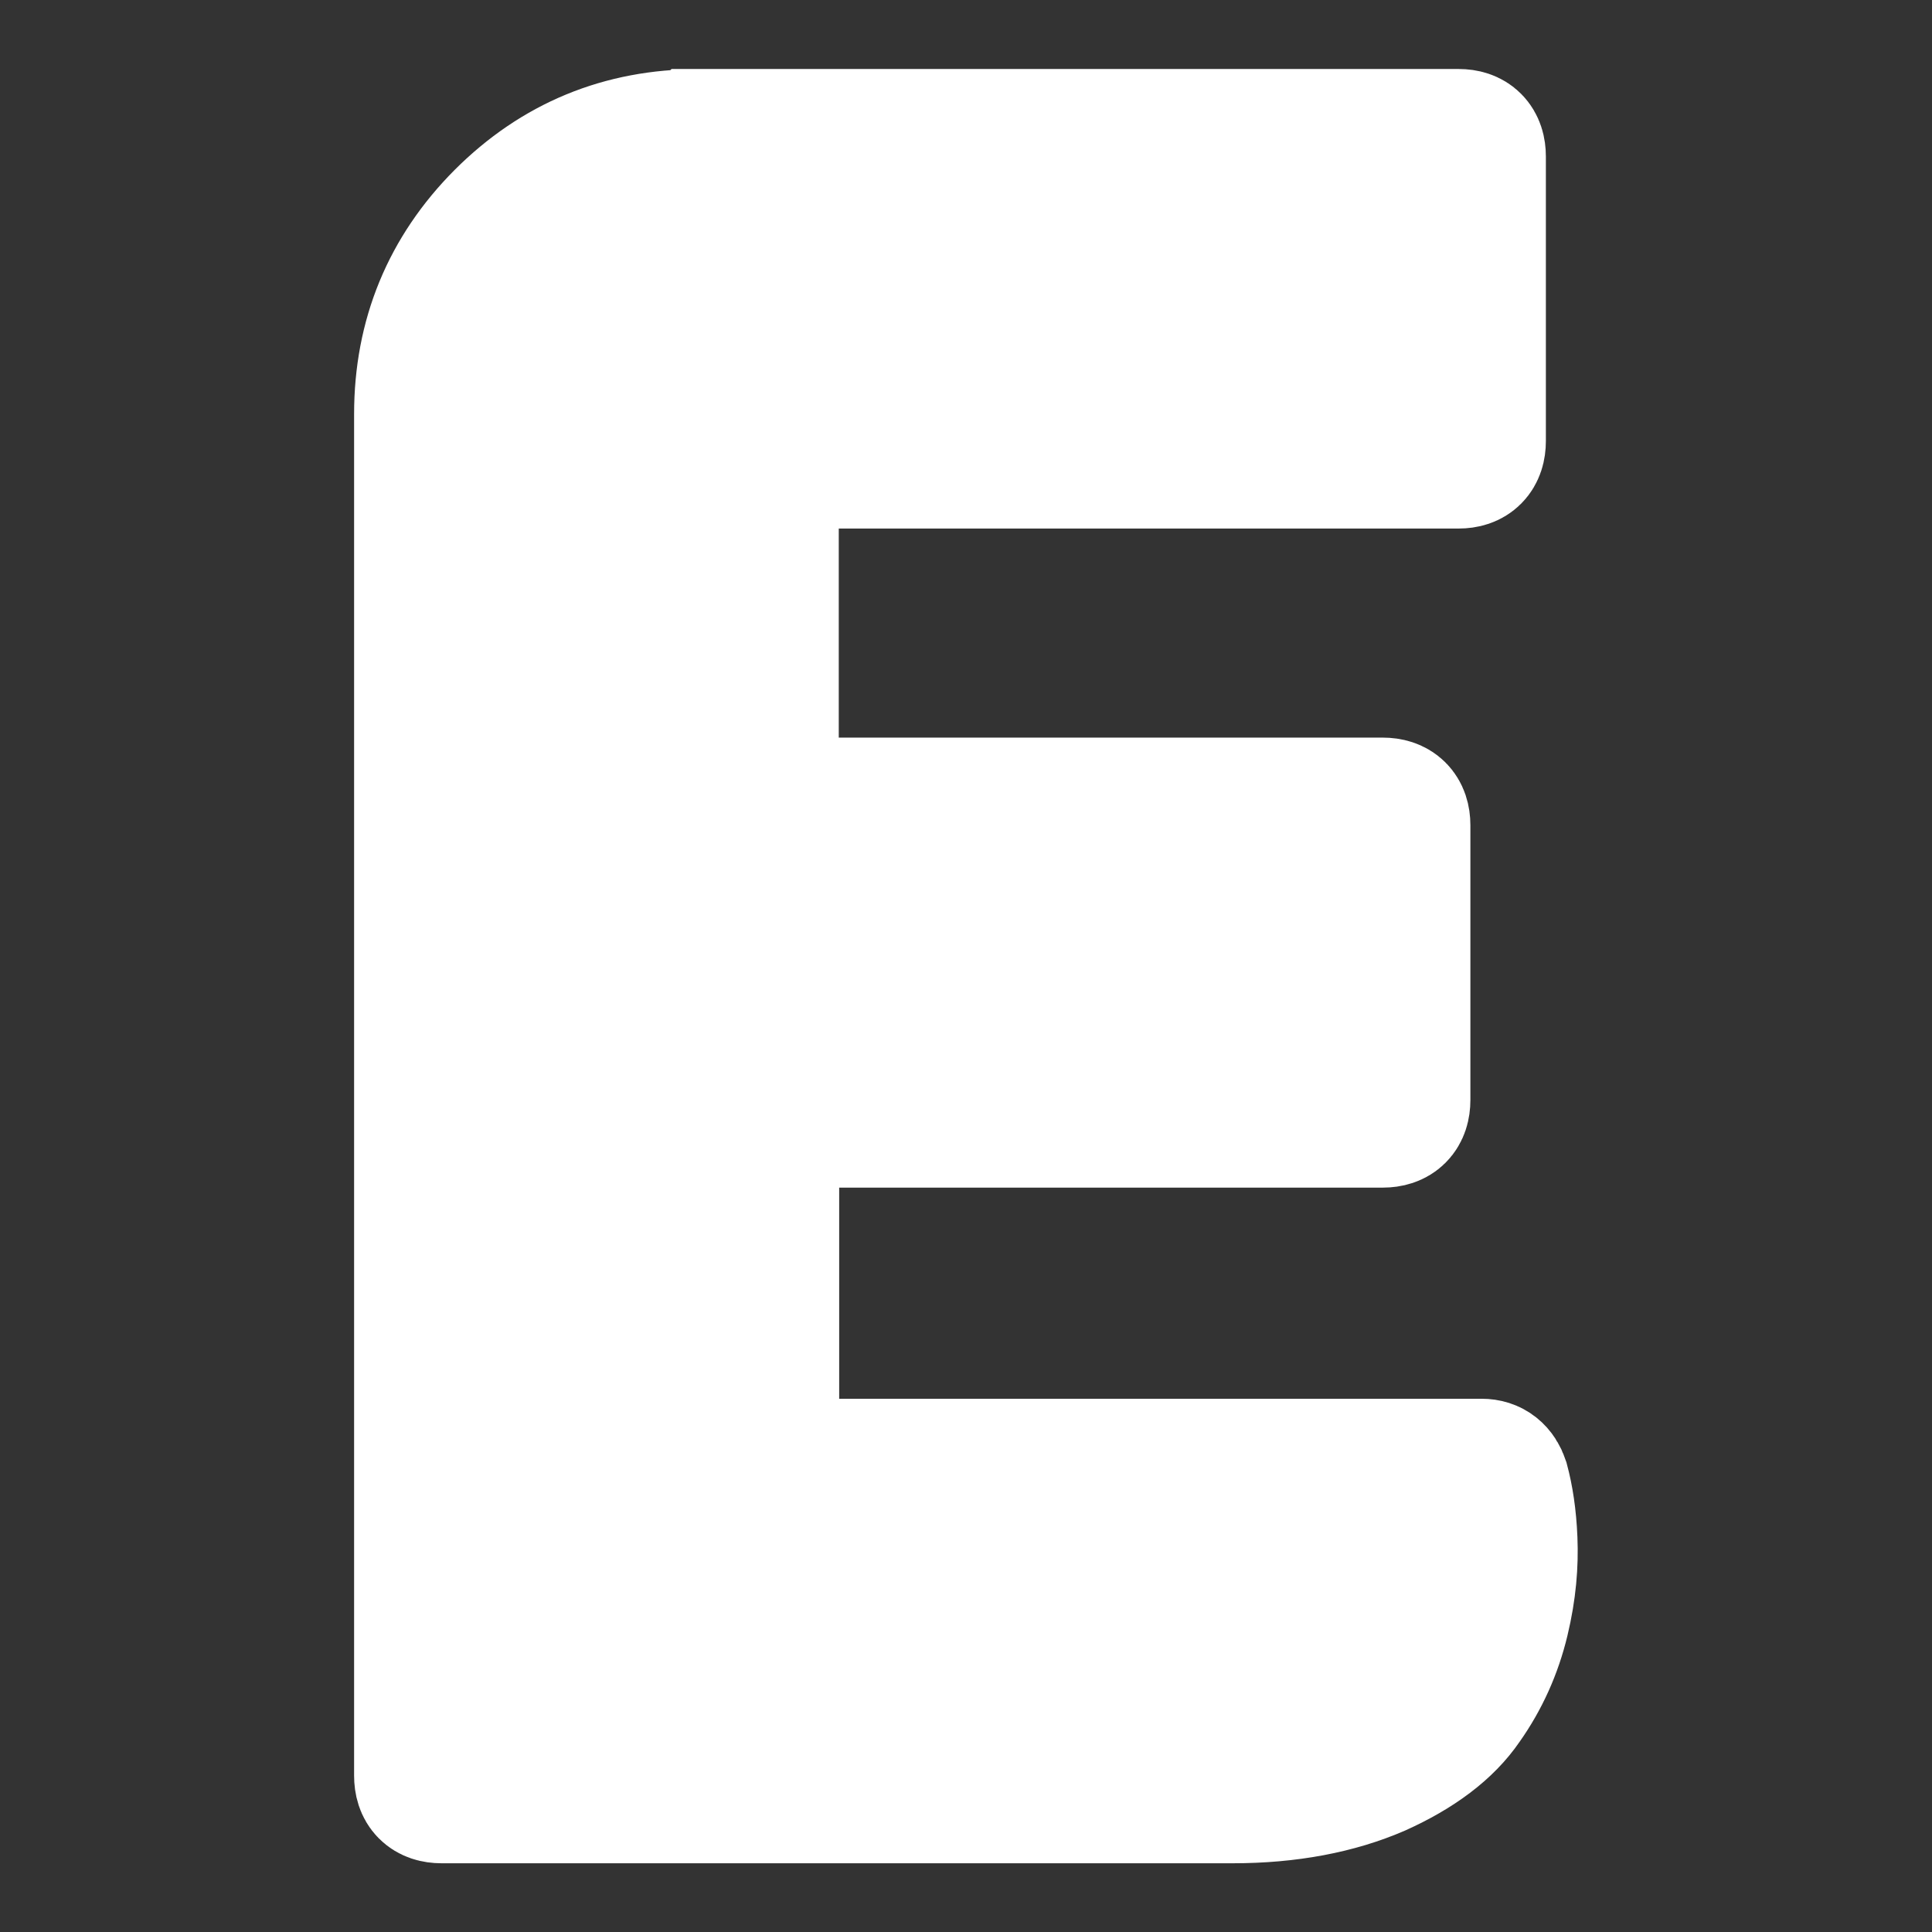 <!DOCTYPE svg PUBLIC "-//W3C//DTD SVG 1.1//EN" "http://www.w3.org/Graphics/SVG/1.1/DTD/svg11.dtd">
<!-- Uploaded to: SVG Repo, www.svgrepo.com, Transformed by: SVG Repo Mixer Tools -->
<svg fill="#ffffff" width="800px" height="800px" viewBox="0 0 14 14" role="img" focusable="false" aria-hidden="true" xmlns="http://www.w3.org/2000/svg" stroke="#ffffff">
<rect x="0" y="0" width="14" height="14" fill="#333333" stroke="none"/>
<g id="SVGRepo_bgCarrier" stroke-width="0"/>
<g id="SVGRepo_tracerCarrier" stroke-linecap="round" stroke-linejoin="round"/>
<g id="SVGRepo_iconCarrier">
<path d="m 5.064,1 5.506,0 c 0.088,0 0.132,0.045 0.132,0.134 l 0,2.062 c 0,0.09 -0.045,0.134 -0.132,0.134 l -4.859,0 c -0.088,0 -0.133,0.045 -0.133,0.135 l 0,2.245 c 0.022,0.09 0.068,0.135 0.133,0.135 l 4.309,0 c 0.089,0 0.135,0.045 0.135,0.135 l 0,1.991 c 0,0.09 -0.045,0.135 -0.135,0.135 l -4.306,0 c -0.067,0 -0.111,0.045 -0.133,0.135 l 0,2.26 c 0,0.089 0.045,0.135 0.133,0.135 l 5.023,0 c 0.068,0 0.112,0.037 0.135,0.105 0.03,0.113 0.052,0.247 0.059,0.418 0.007,0.173 -0.007,0.36 -0.059,0.577 -0.052,0.217 -0.142,0.418 -0.27,0.599 -0.127,0.187 -0.337,0.344 -0.621,0.472 -0.292,0.127 -0.644,0.195 -1.048,0.195 l -5.734,0 c -0.089,0 -0.133,-0.045 -0.133,-0.135 l 0,-9.867 c 0,-0.553 0.195,-1.026 0.582,-1.415 0.39,-0.39 0.86,-0.584 1.415,-0.584 z"/>
</g>
</svg>